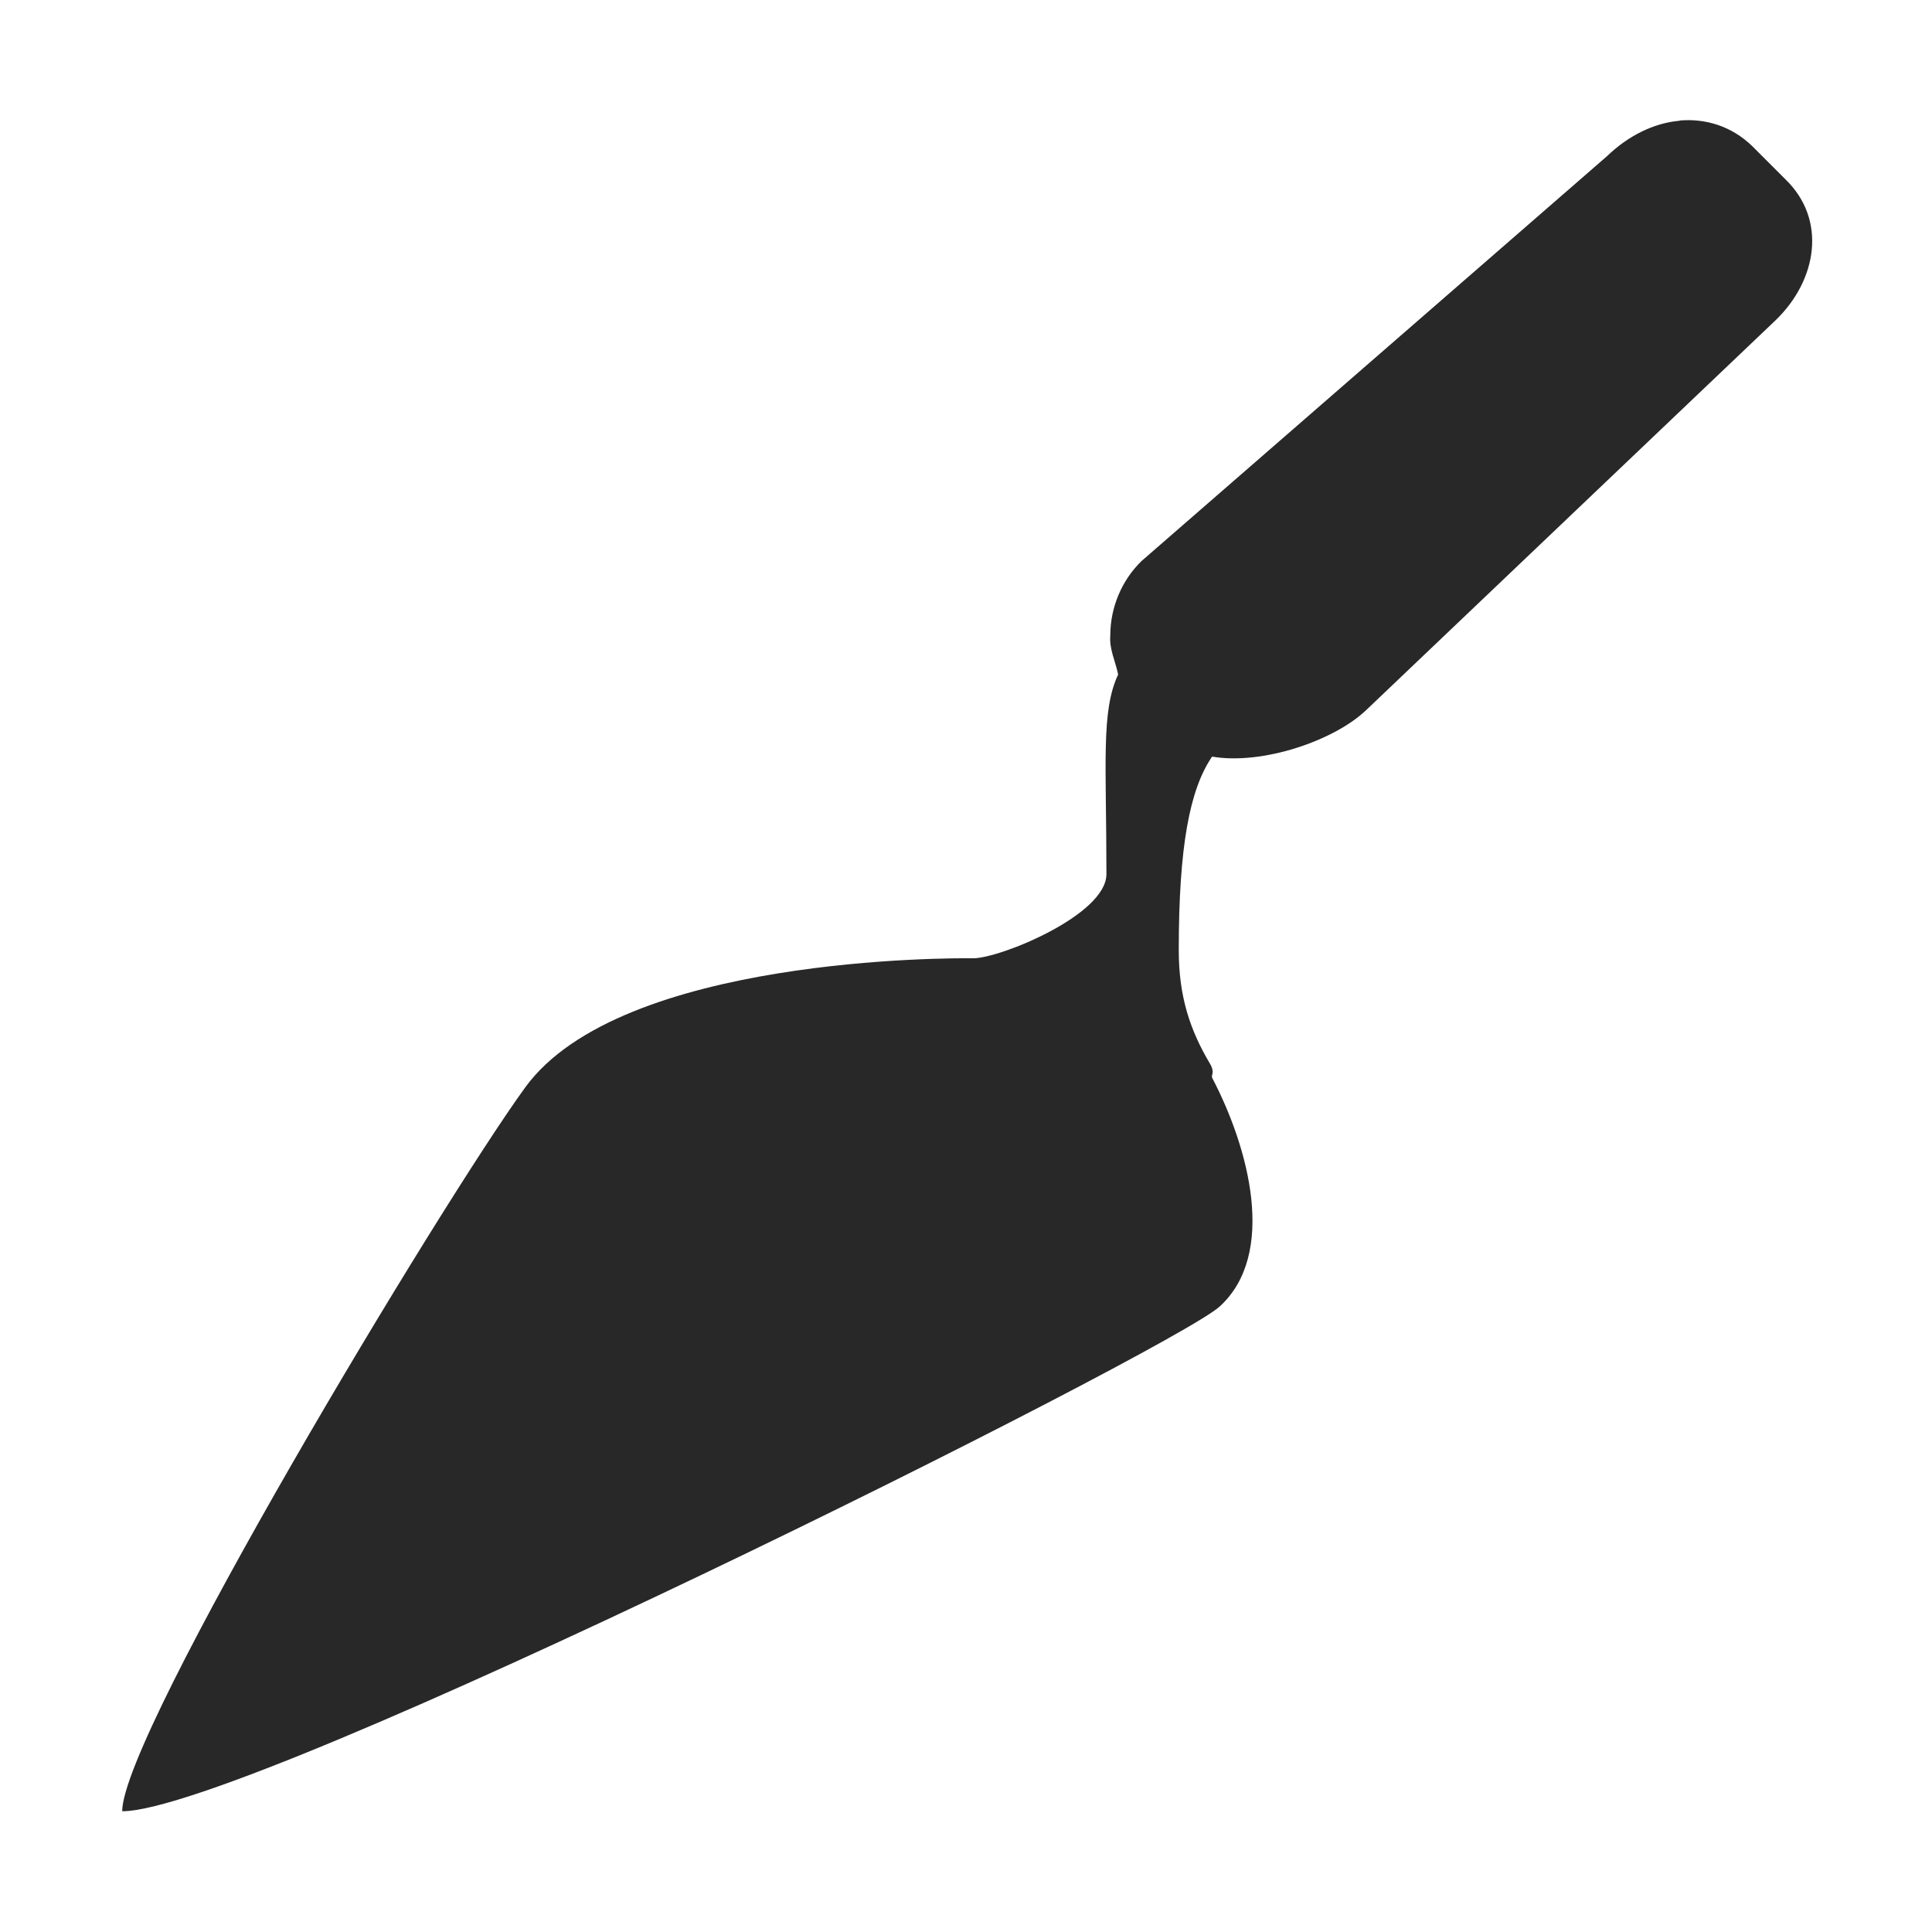 <svg width="16" height="16" version="1.1" xmlns="http://www.w3.org/2000/svg">
  <defs>
    <style type="text/css" id="current-color-scheme">.ColorScheme-Text { color:#282828; } .ColorScheme-Highlight { color:#458588; }</style>
  </defs>
  <path class="ColorScheme-Text" fill="currentColor" d="m13.91 1c-0.213 0.018-0.427 0.125-0.6 0.292l-3.856 3.354c-0.166 0.161-0.259 0.387-0.259 0.616-0.01 0.113 0.044 0.218 0.065 0.324-0.143 0.305-0.097 0.732-0.097 1.653 0 0.339-0.882 0.697-1.102 0.697-0.173-0.002-2.92-0.018-3.711 1.069-0.702 0.966-3.338 5.352-3.338 5.995 1.053 0 8.698-3.821 9.09-4.181 0.474-0.435 0.242-1.311-0.065-1.896 0.002-0.003-9.32e-4 -0.013 0-0.016 0.008-0.021 0.011-0.052-0.016-0.097-0.164-0.276-0.259-0.554-0.259-0.94 0-0.859 0.09-1.332 0.276-1.604 0.414 0.071 1.013-0.131 1.28-0.389l3.387-3.225c0.345-0.333 0.426-0.834 0.081-1.167l-0.276-0.276c-0.172-0.166-0.386-0.229-0.6-0.211z"/>
</svg>
